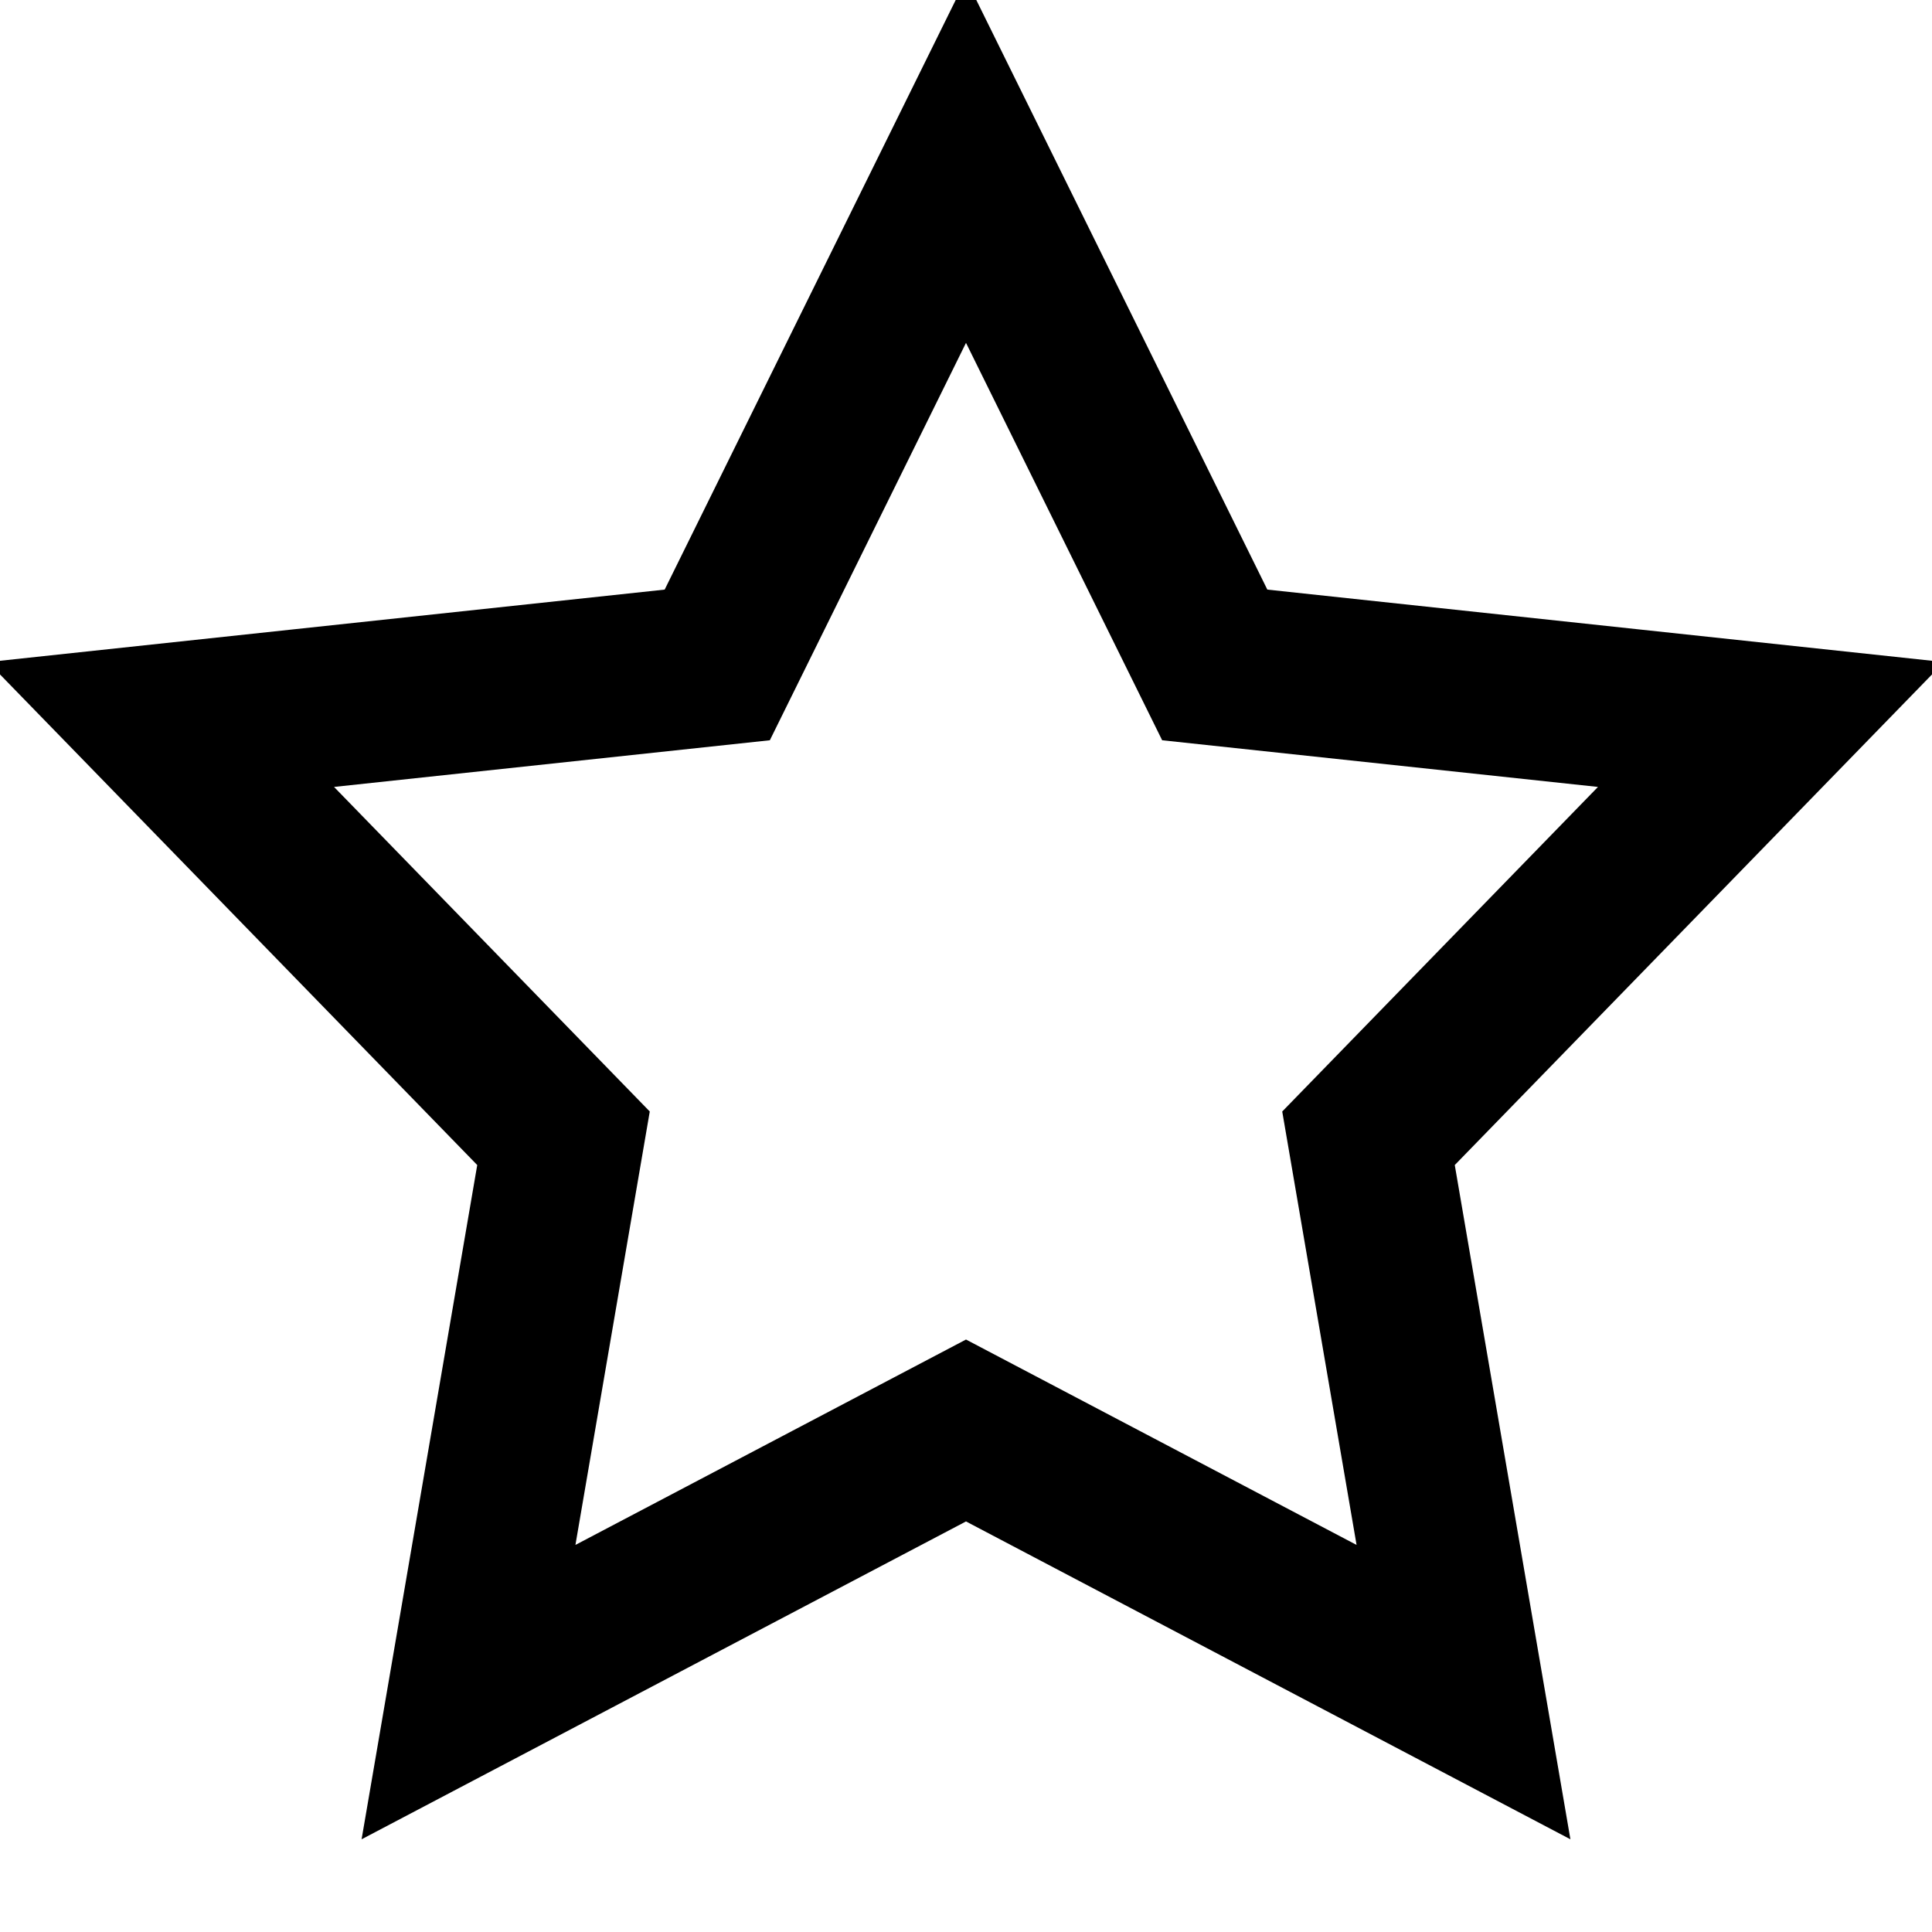 <svg xmlns="http://www.w3.org/2000/svg" viewBox="0 0 24 24" fill="none" stroke="currentColor" stroke-width="2">
    <polygon points="12,2 15.09,8.26 22,9 17,14.14 18.18,21.02 12,17.77 5.82,21.02 7,14.14 2,9 8.91,8.26"/>
</svg>